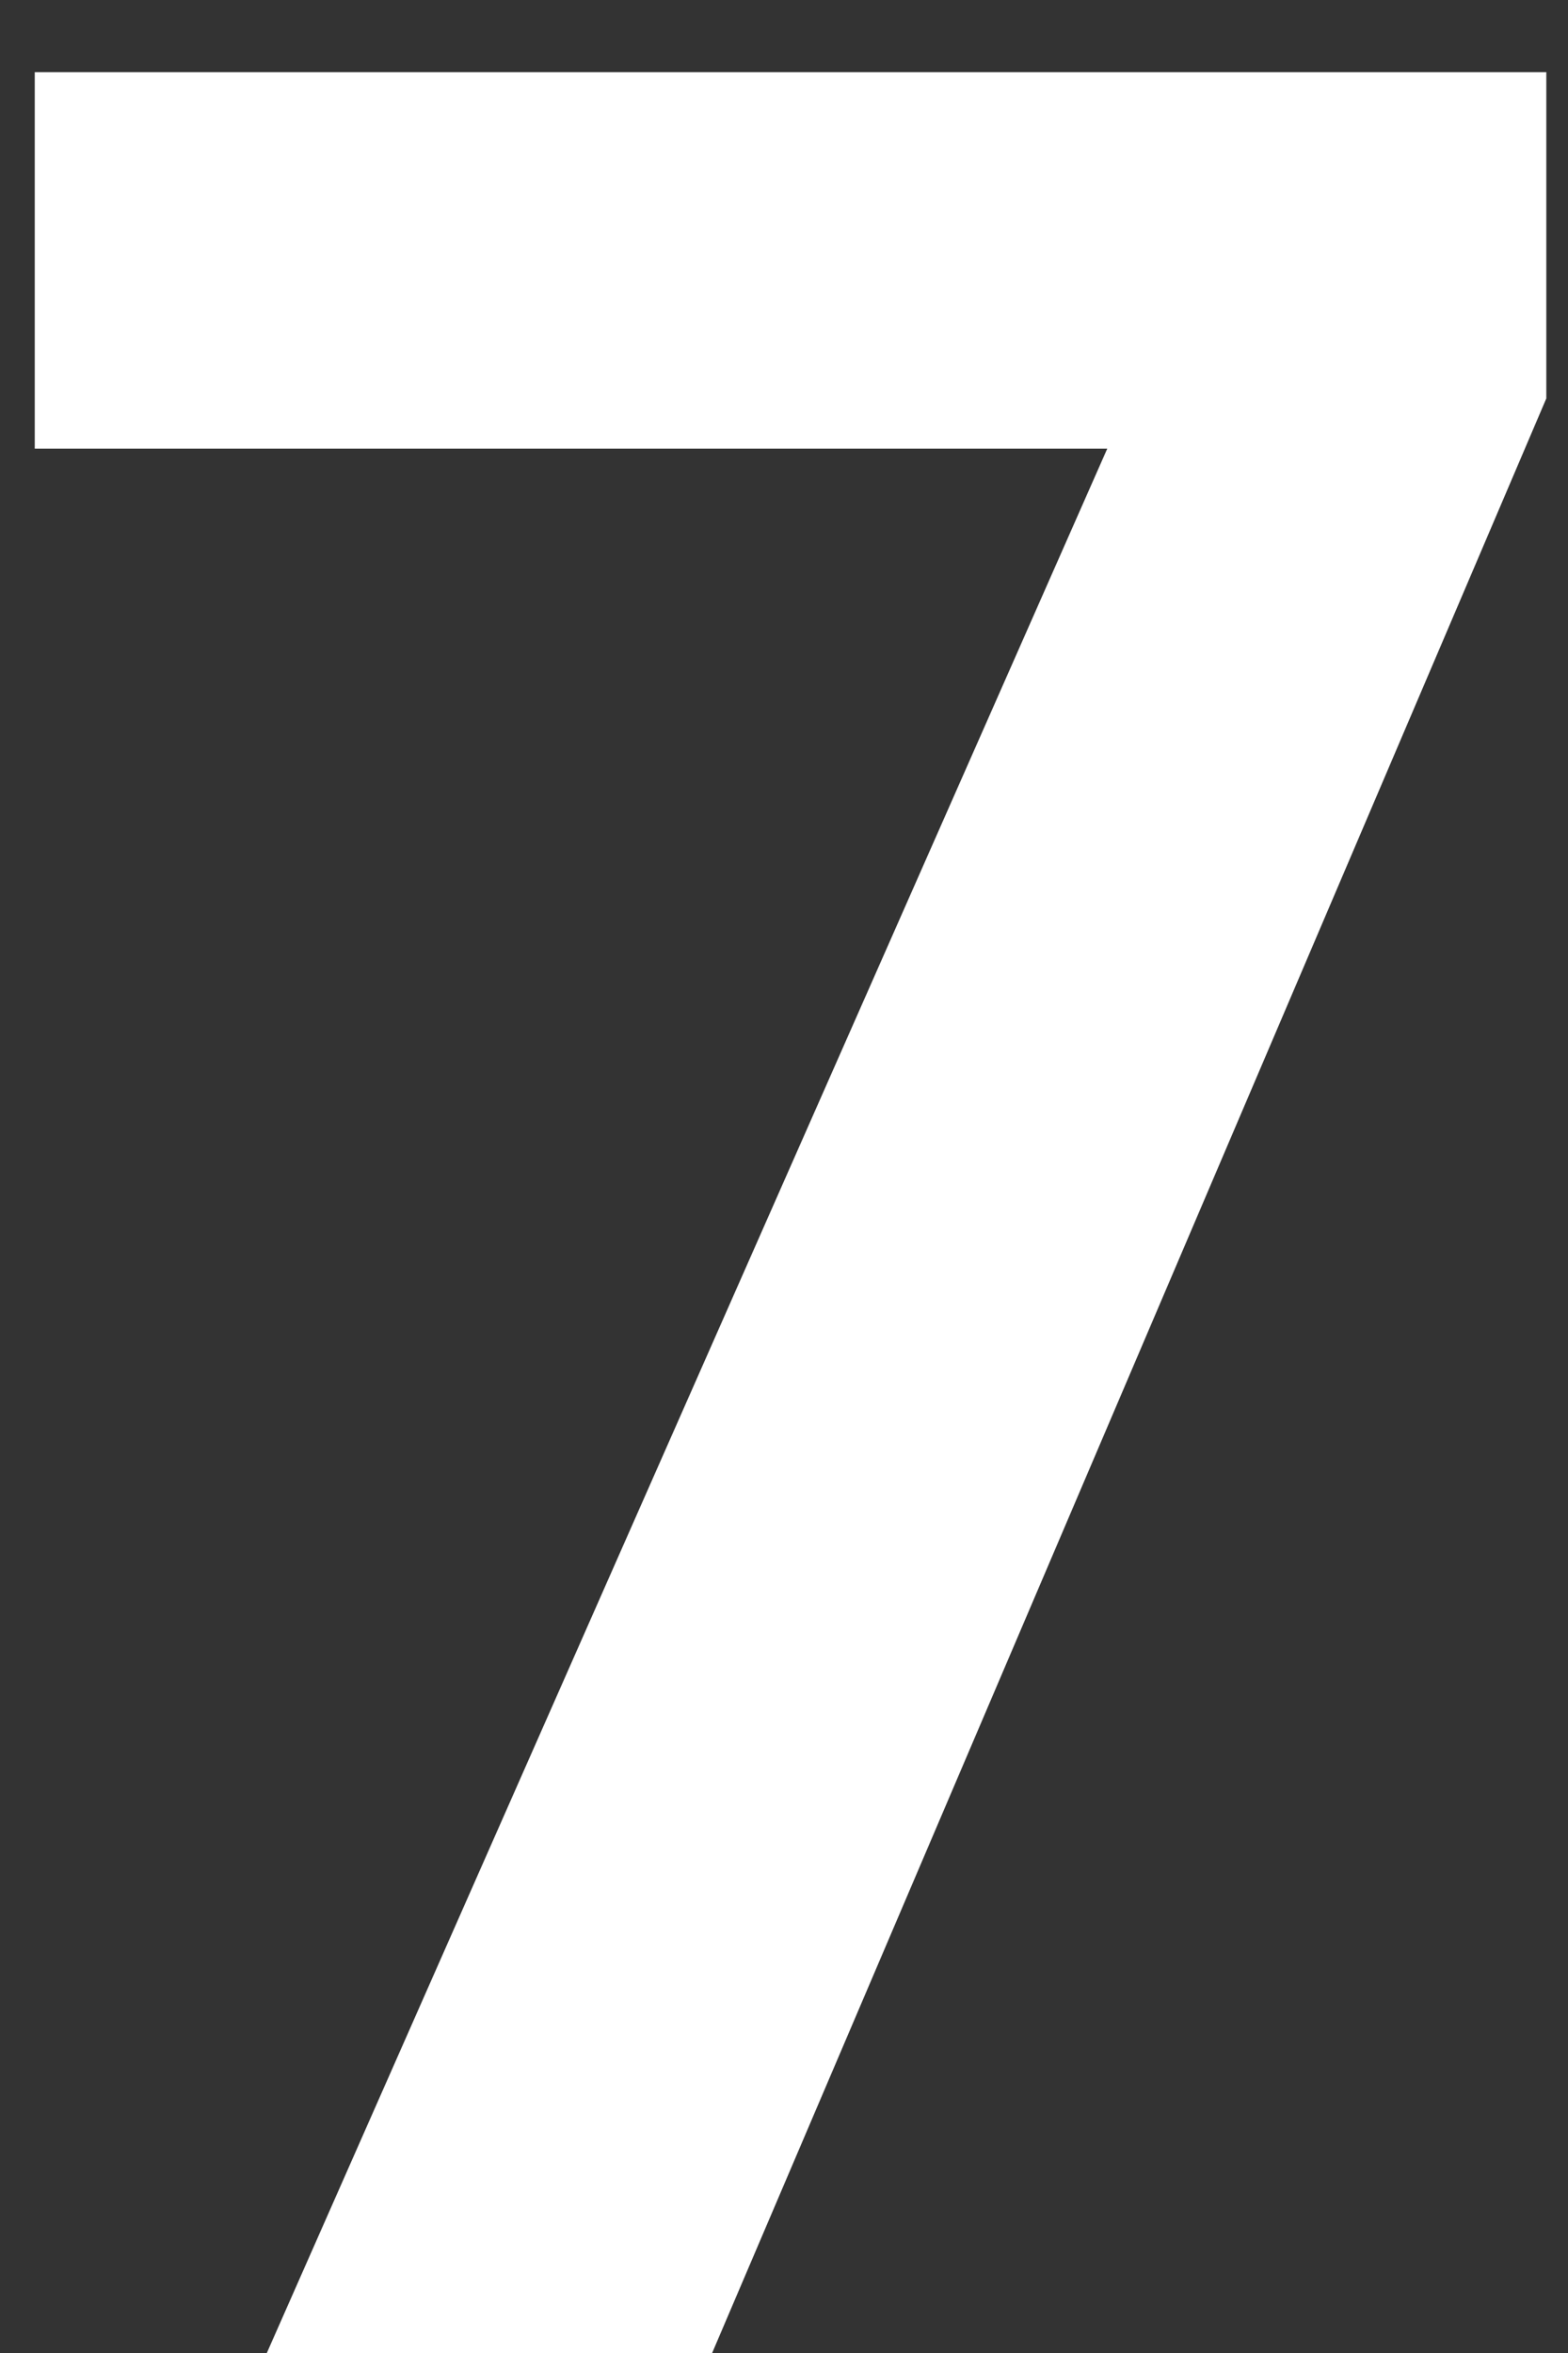 <svg width="12" height="18" viewBox="0 0 12 18" fill="none" xmlns="http://www.w3.org/2000/svg">
<rect x="0" y="0" width="12" height="18" fill="#333333" stroke="none"/>
<path d="M11.834 3.048L5.45 18H2.042L8.474 3.432H0.266V0.552H11.834V3.048Z" fill="white"/>
</svg>
